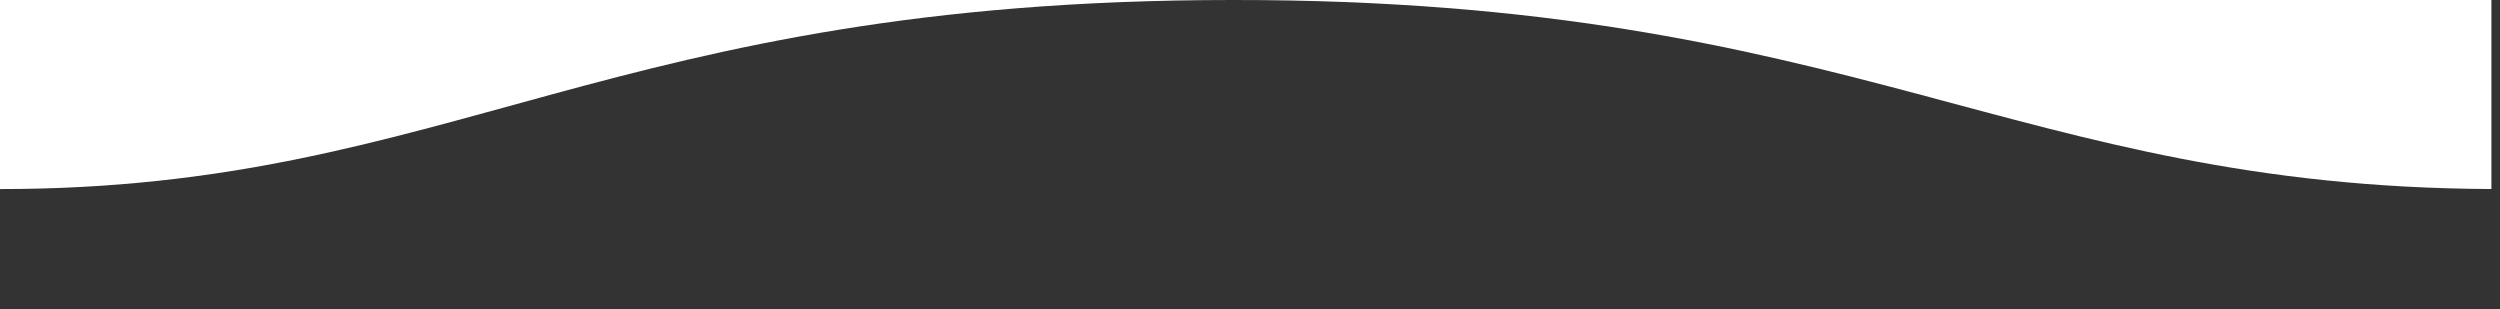 <?xml version="1.0" encoding="iso-8859-1"?>
<!-- Generator: Adobe Illustrator 16.0.0, SVG Export Plug-In . SVG Version: 6.00 Build 0)  -->
<!DOCTYPE svg PUBLIC "-//W3C//DTD SVG 1.1//EN" "http://www.w3.org/Graphics/SVG/1.1/DTD/svg11.dtd">
<svg version="1.1" id="Layer_1" xmlns="http://www.w3.org/2000/svg" x="0px" y="0px"
     width="1600px" height="198px" viewBox="0 0 1600 198" style="enable-background:new 0 0 1600 198;"
     xml:space="preserve">
<rect x="0" y="0" width="1600" height="198" fill="#333333" stroke="none"/>
<g>
	<path style="fill:#FFFFFF;" d="M0,0v120.999C289,120.999,389,0,789,0H0z"/>
	<path style="fill:#FFFFFF;" d="M1594.501,0H789c398.728-0.249,498.825,119.563,805.501,120.983V0z"/>
</g>
</svg>
